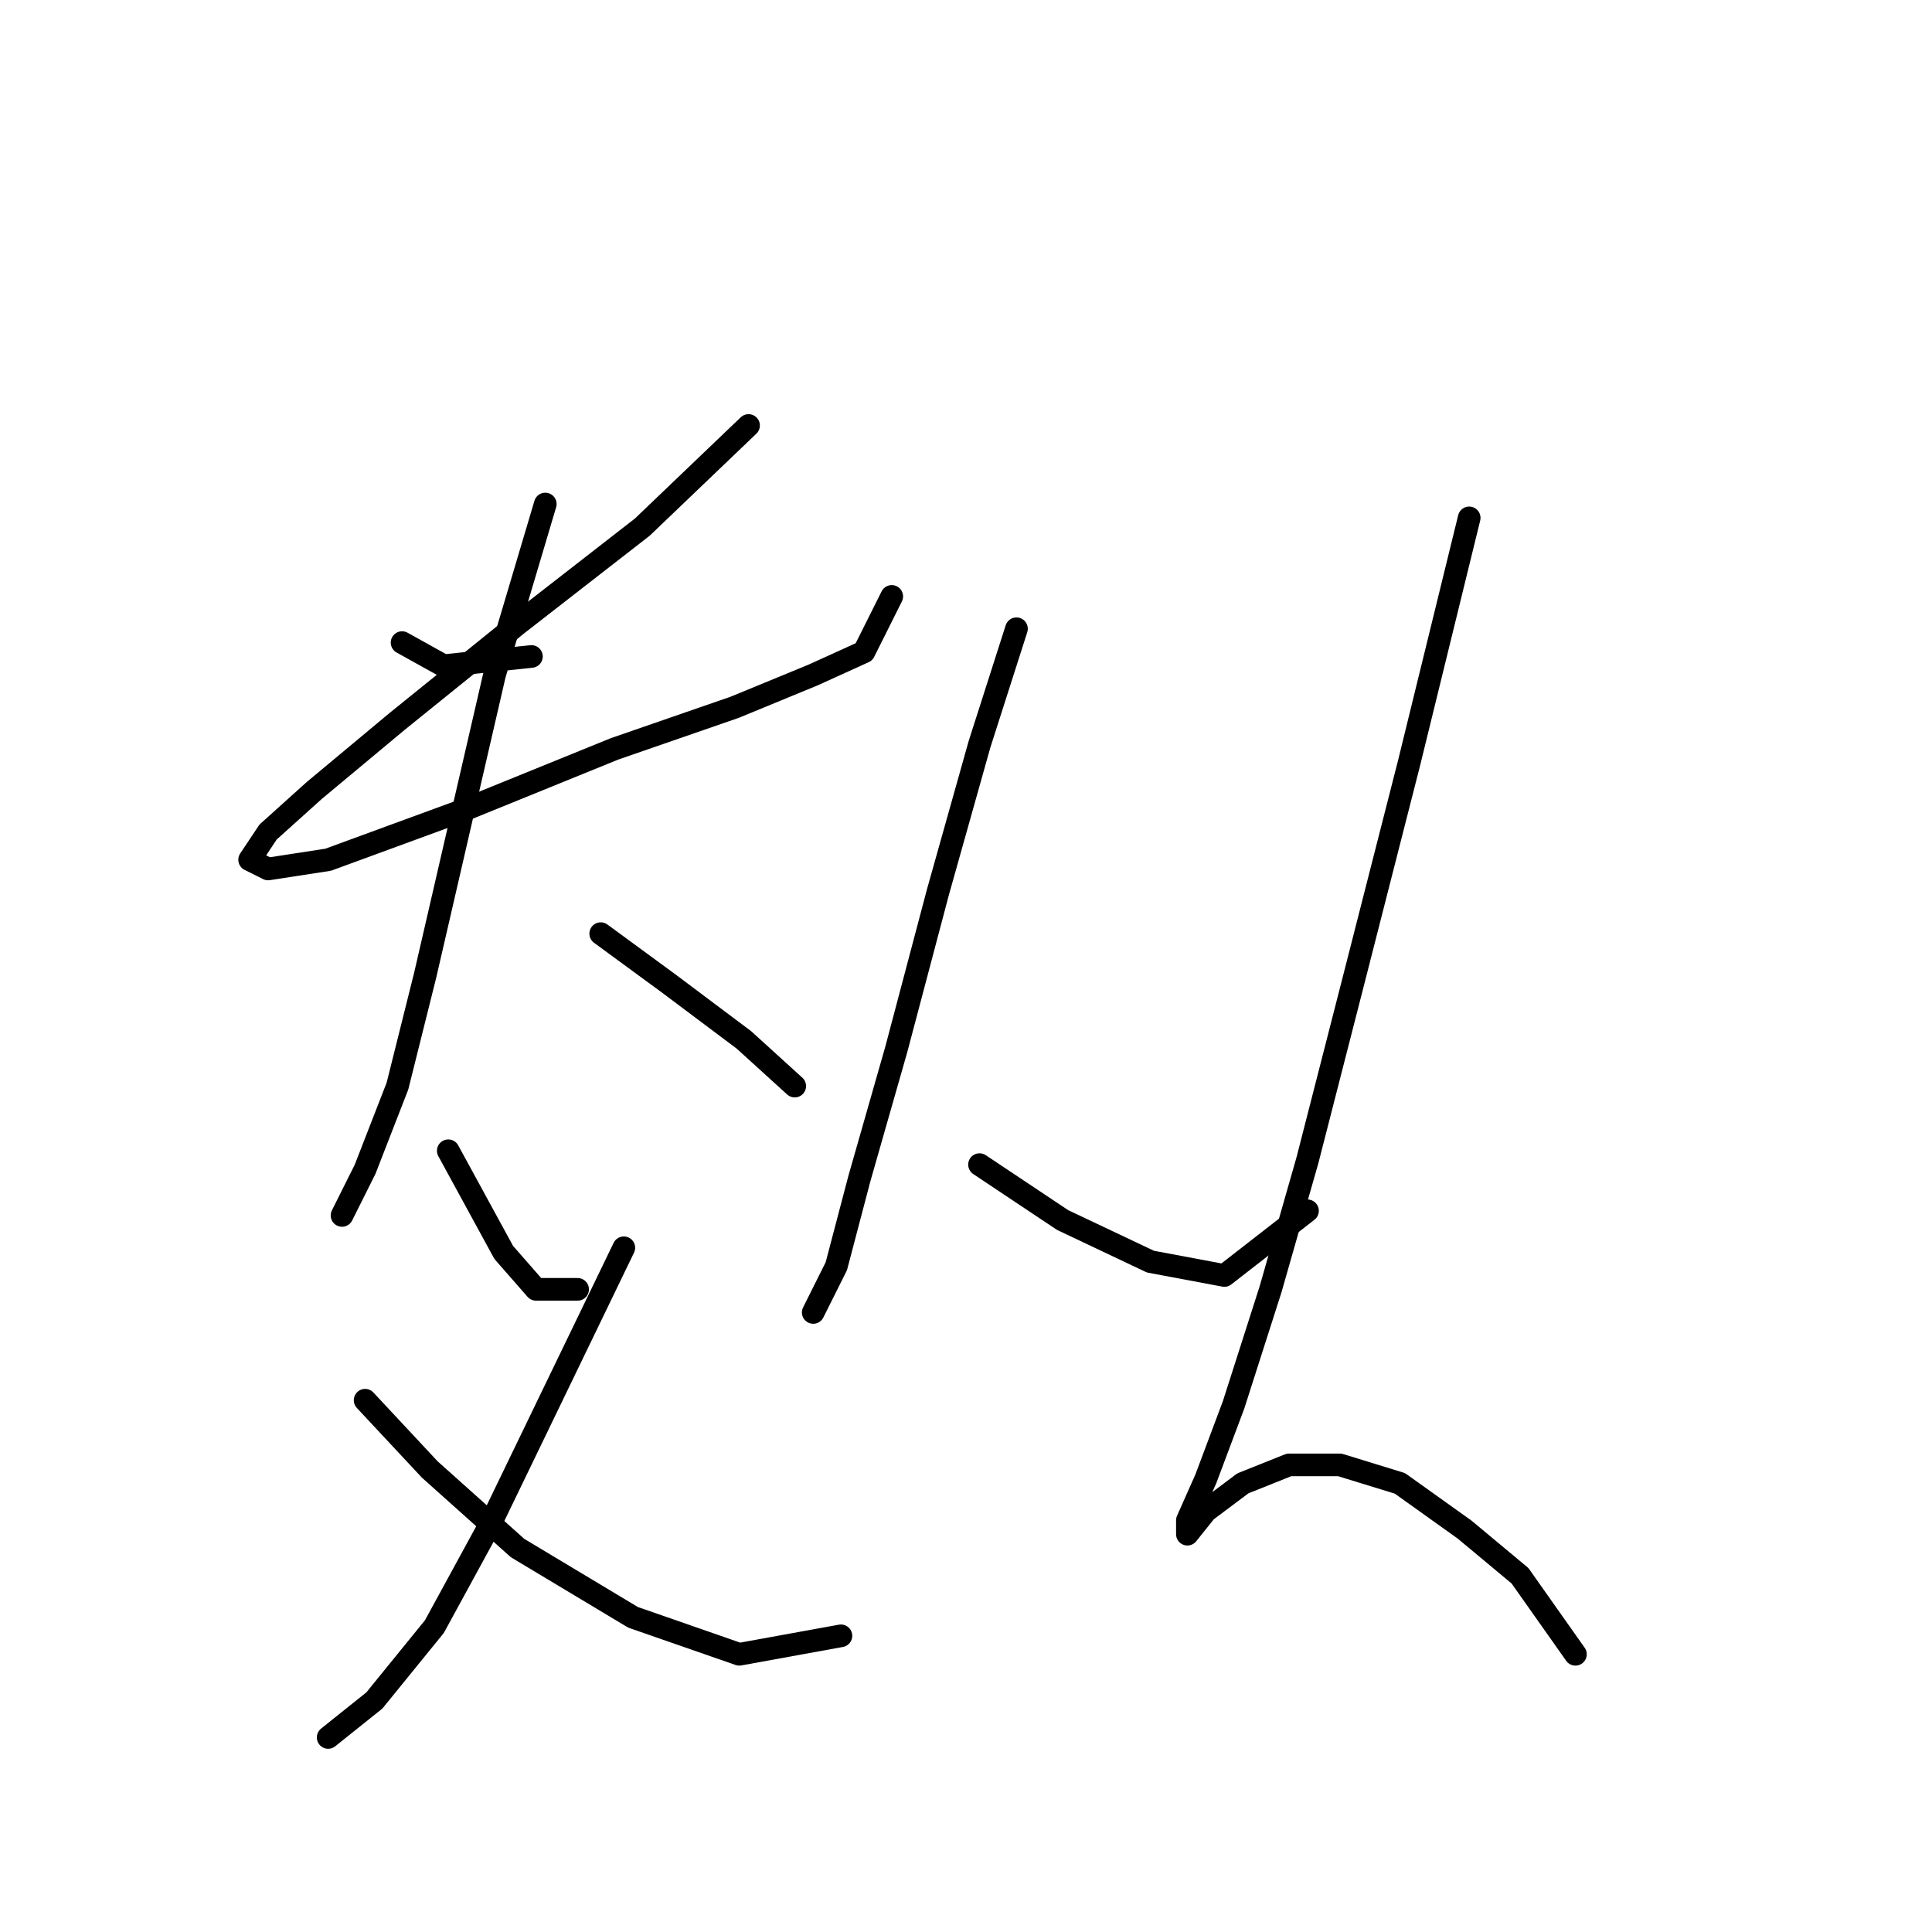 <?xml version="1.0" standalone="no"?>
    <svg width="256" height="256" xmlns="http://www.w3.org/2000/svg" version="1.1">
    <polyline stroke="black" stroke-width="3" stroke-linecap="round" fill="transparent" stroke-linejoin="round" points="53.277 85.149 58.786 88.21 70.416 86.986 70.416 86.986 " />
        <polyline stroke="black" stroke-width="3" stroke-linecap="round" fill="transparent" stroke-linejoin="round" points="99.186 56.38 85.107 69.847 68.58 82.701 52.665 95.555 41.647 104.737 35.526 110.246 33.077 113.919 35.526 115.143 43.483 113.919 61.847 107.186 81.434 99.228 97.349 93.719 107.755 89.434 114.488 86.374 118.161 79.028 118.161 79.028 " />
        <polyline stroke="black" stroke-width="3" stroke-linecap="round" fill="transparent" stroke-linejoin="round" points="72.253 66.786 65.519 89.434 56.338 129.222 52.665 143.912 48.38 154.93 45.32 161.052 45.32 161.052 45.32 161.052 " />
        <polyline stroke="black" stroke-width="3" stroke-linecap="round" fill="transparent" stroke-linejoin="round" points="79.598 123.713 88.78 130.446 98.573 137.791 105.307 143.912 105.307 143.912 " />
        <polyline stroke="black" stroke-width="3" stroke-linecap="round" fill="transparent" stroke-linejoin="round" points="59.398 152.482 63.071 159.215 66.744 165.948 71.028 170.845 76.537 170.845 76.537 170.845 " />
        <polyline stroke="black" stroke-width="3" stroke-linecap="round" fill="transparent" stroke-linejoin="round" points="82.659 165.336 64.907 202.063 57.562 215.53 49.604 225.323 43.483 230.22 43.483 230.22 " />
        <polyline stroke="black" stroke-width="3" stroke-linecap="round" fill="transparent" stroke-linejoin="round" points="48.38 185.536 56.95 194.718 68.58 205.124 83.883 214.305 97.961 219.202 111.428 216.754 111.428 216.754 " />
        <polyline stroke="black" stroke-width="3" stroke-linecap="round" fill="transparent" stroke-linejoin="round" points="134.688 83.313 129.791 98.616 124.282 118.204 118.773 139.015 113.876 156.155 110.816 167.785 107.755 173.906 107.755 173.906 " />
        <polyline stroke="black" stroke-width="3" stroke-linecap="round" fill="transparent" stroke-linejoin="round" points="129.791 154.318 140.809 161.664 152.439 167.173 162.233 169.009 173.251 160.439 173.251 160.439 " />
        <polyline stroke="black" stroke-width="3" stroke-linecap="round" fill="transparent" stroke-linejoin="round" points="194.675 68.622 186.718 101.064 179.372 129.834 173.251 153.706 168.354 170.845 163.457 186.148 159.785 195.942 157.336 201.451 157.336 203.287 159.785 200.227 164.682 196.554 170.803 194.106 177.536 194.106 185.494 196.554 194.063 202.675 201.408 208.796 208.754 219.202 208.754 219.202 " />
        </svg>